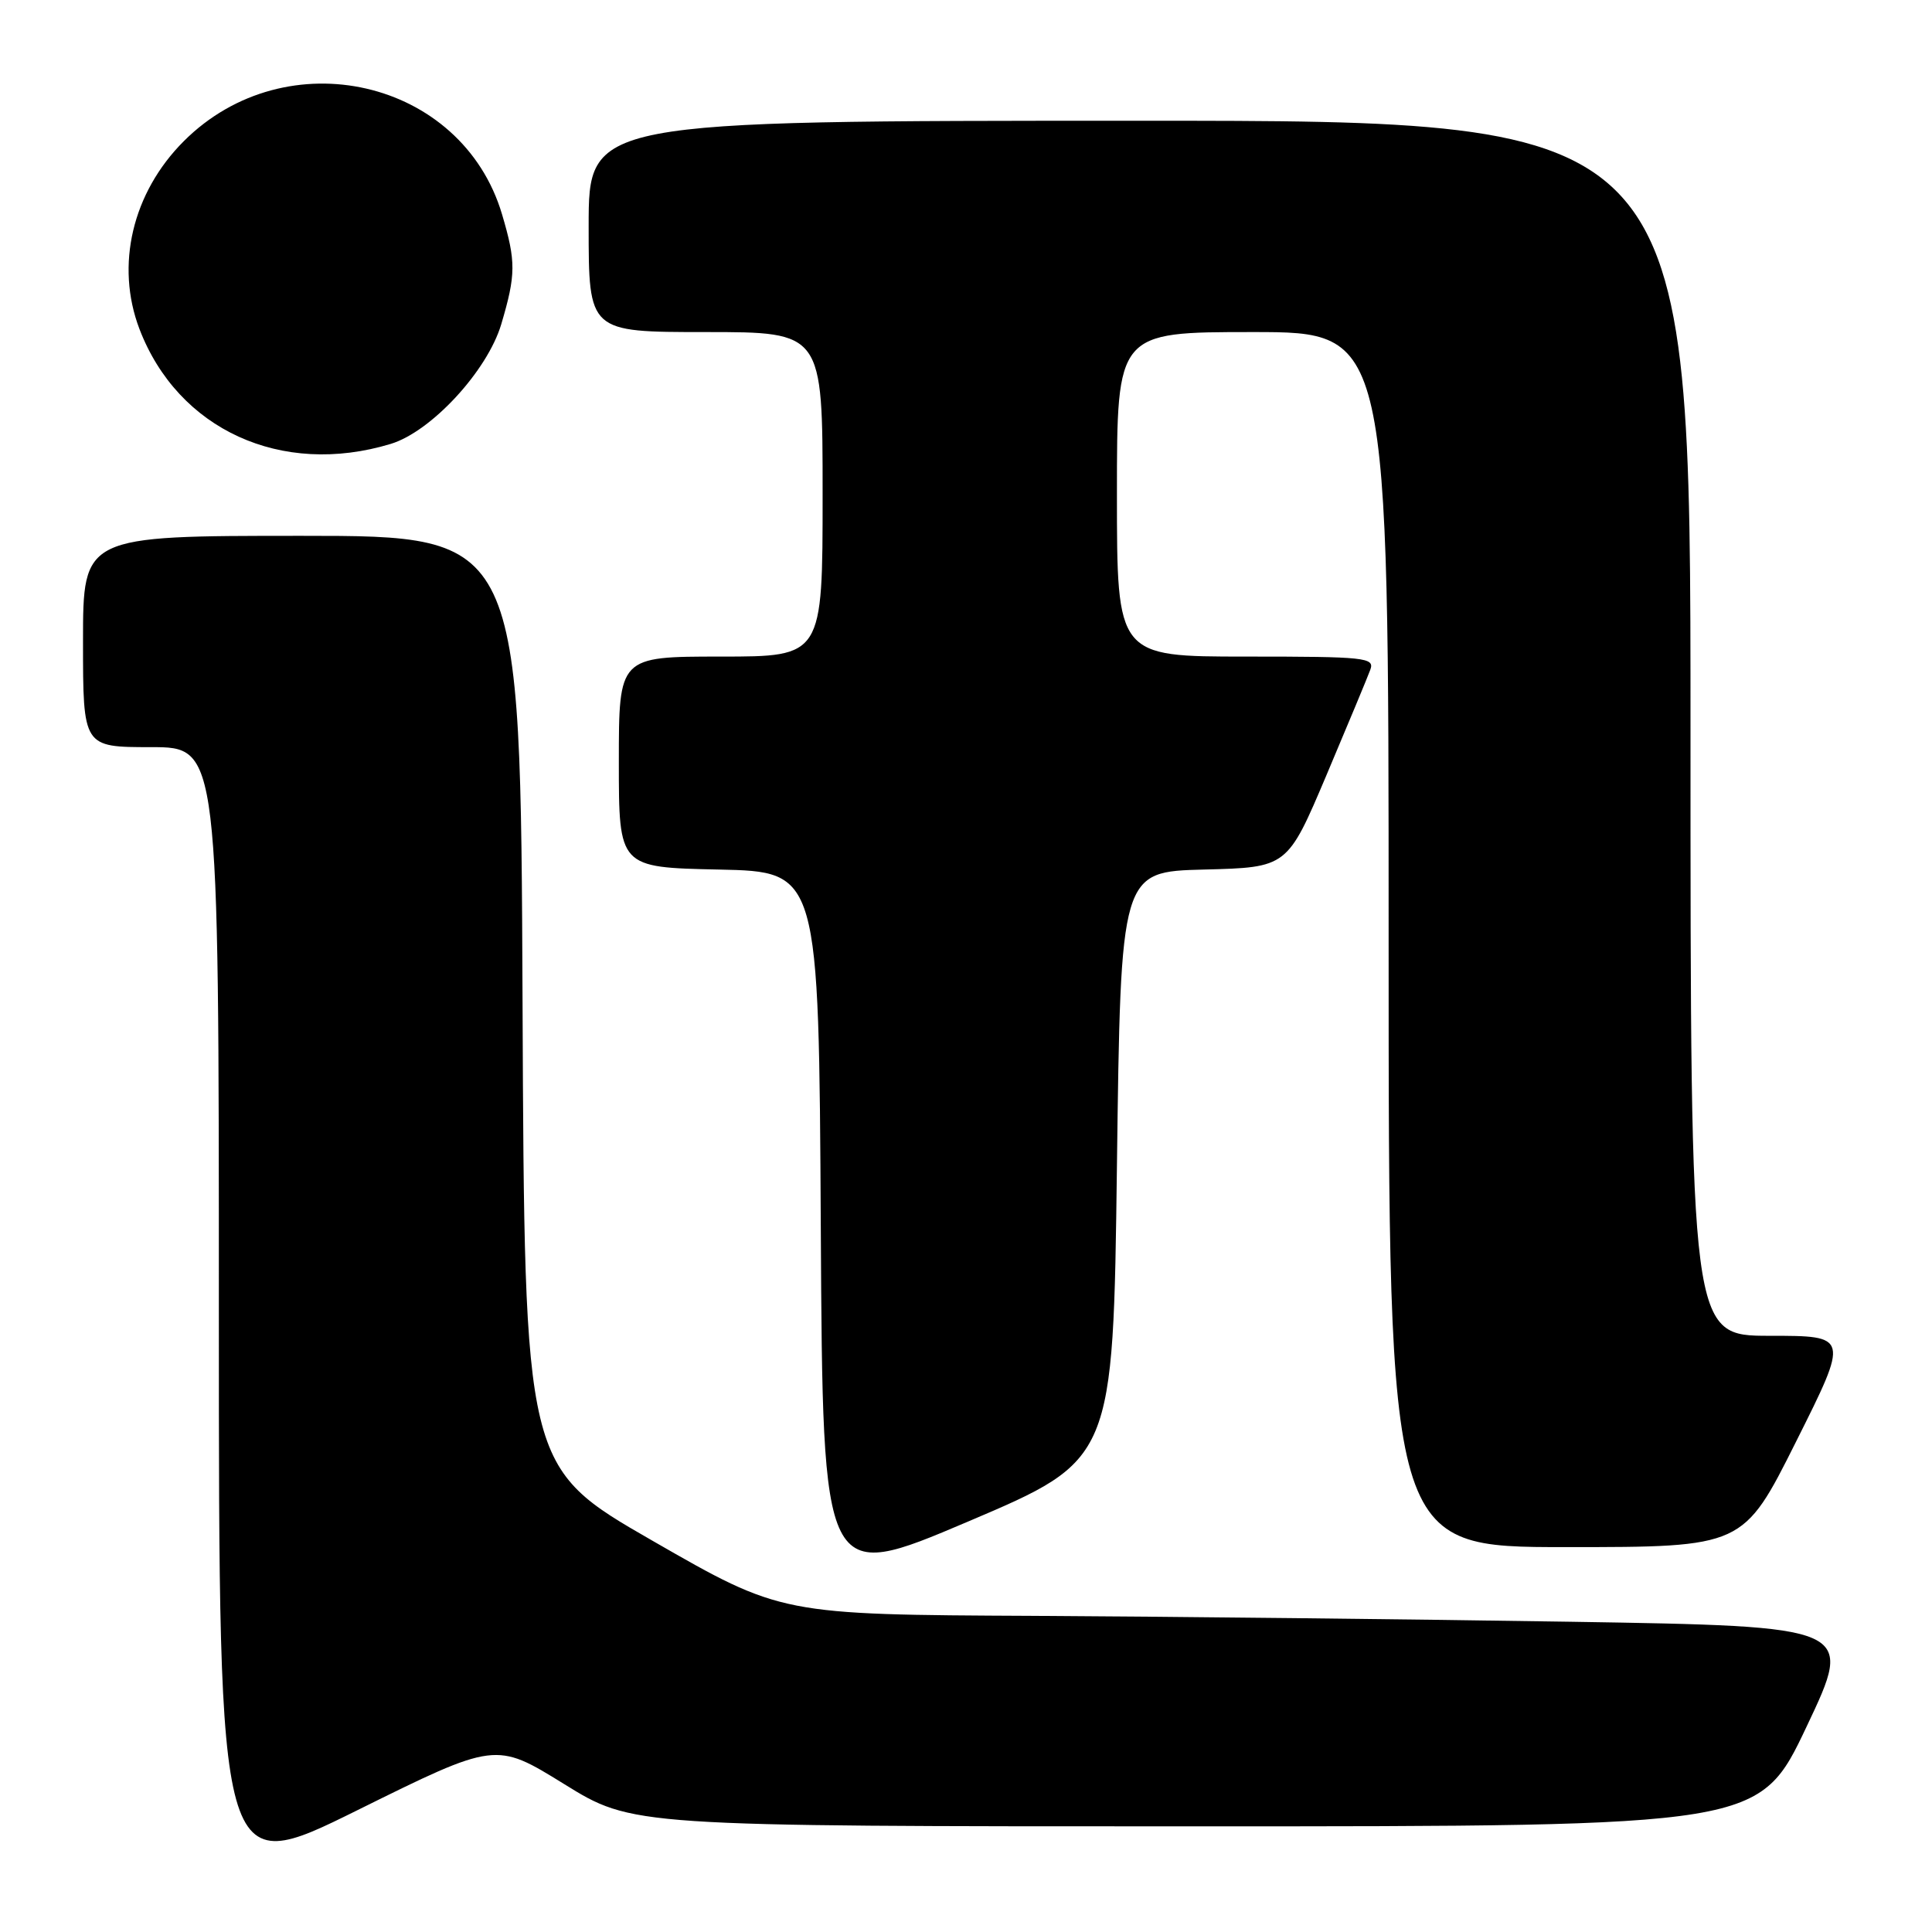 <?xml version="1.0" encoding="UTF-8" standalone="no"?>
<!DOCTYPE svg PUBLIC "-//W3C//DTD SVG 1.1//EN" "http://www.w3.org/Graphics/SVG/1.1/DTD/svg11.dtd" >
<svg xmlns="http://www.w3.org/2000/svg" xmlns:xlink="http://www.w3.org/1999/xlink" version="1.1" viewBox="0 0 256 256">
 <g >
 <path fill="currentColor"
d=" M 74.74 236.39 C 83.80 242.00 83.80 242.00 158.46 242.00 C 233.12 242.00 233.12 242.00 239.40 228.75 C 245.68 215.50 245.68 215.50 208.09 214.89 C 187.41 214.56 155.43 214.21 137.00 214.11 C 103.50 213.95 103.50 213.95 86.50 204.18 C 69.50 194.41 69.50 194.41 69.24 132.71 C 68.98 71.00 68.98 71.00 39.99 71.00 C 11.00 71.00 11.00 71.00 11.00 85.00 C 11.00 99.00 11.00 99.00 20.00 99.00 C 29.00 99.00 29.00 99.00 29.00 173.97 C 29.00 248.95 29.00 248.95 47.34 239.87 C 65.68 230.79 65.68 230.79 74.74 236.39 Z  M 148.00 154.47 C 148.50 115.50 148.50 115.50 159.54 115.22 C 170.58 114.94 170.58 114.94 175.76 102.72 C 178.60 96.00 181.22 89.71 181.57 88.75 C 182.17 87.13 180.98 87.00 165.11 87.00 C 148.00 87.00 148.00 87.00 148.00 65.50 C 148.00 44.00 148.00 44.00 166.00 44.00 C 184.00 44.00 184.00 44.00 184.00 124.50 C 184.00 205.00 184.00 205.00 207.49 205.00 C 230.99 205.00 230.99 205.00 238.00 191.00 C 245.01 177.00 245.01 177.00 234.51 177.00 C 224.00 177.00 224.00 177.00 224.00 96.50 C 224.00 16.00 224.00 16.00 151.00 16.00 C 78.00 16.00 78.00 16.00 78.00 30.00 C 78.00 44.00 78.00 44.00 93.50 44.00 C 109.00 44.00 109.00 44.00 109.00 65.50 C 109.00 87.00 109.00 87.00 95.50 87.00 C 82.00 87.00 82.00 87.00 82.00 100.97 C 82.00 114.94 82.00 114.94 95.25 115.22 C 108.50 115.50 108.50 115.50 108.76 162.65 C 109.02 209.80 109.02 209.80 128.26 201.62 C 147.50 193.44 147.50 193.44 148.00 154.47 Z  M 51.77 58.82 C 57.15 57.19 64.58 49.14 66.42 42.96 C 68.37 36.38 68.38 34.66 66.52 28.39 C 61.20 10.48 37.94 5.13 24.36 18.70 C 17.53 25.53 15.26 35.16 18.48 43.60 C 23.58 56.93 37.30 63.21 51.77 58.82 Z "/>
</g>
</svg>